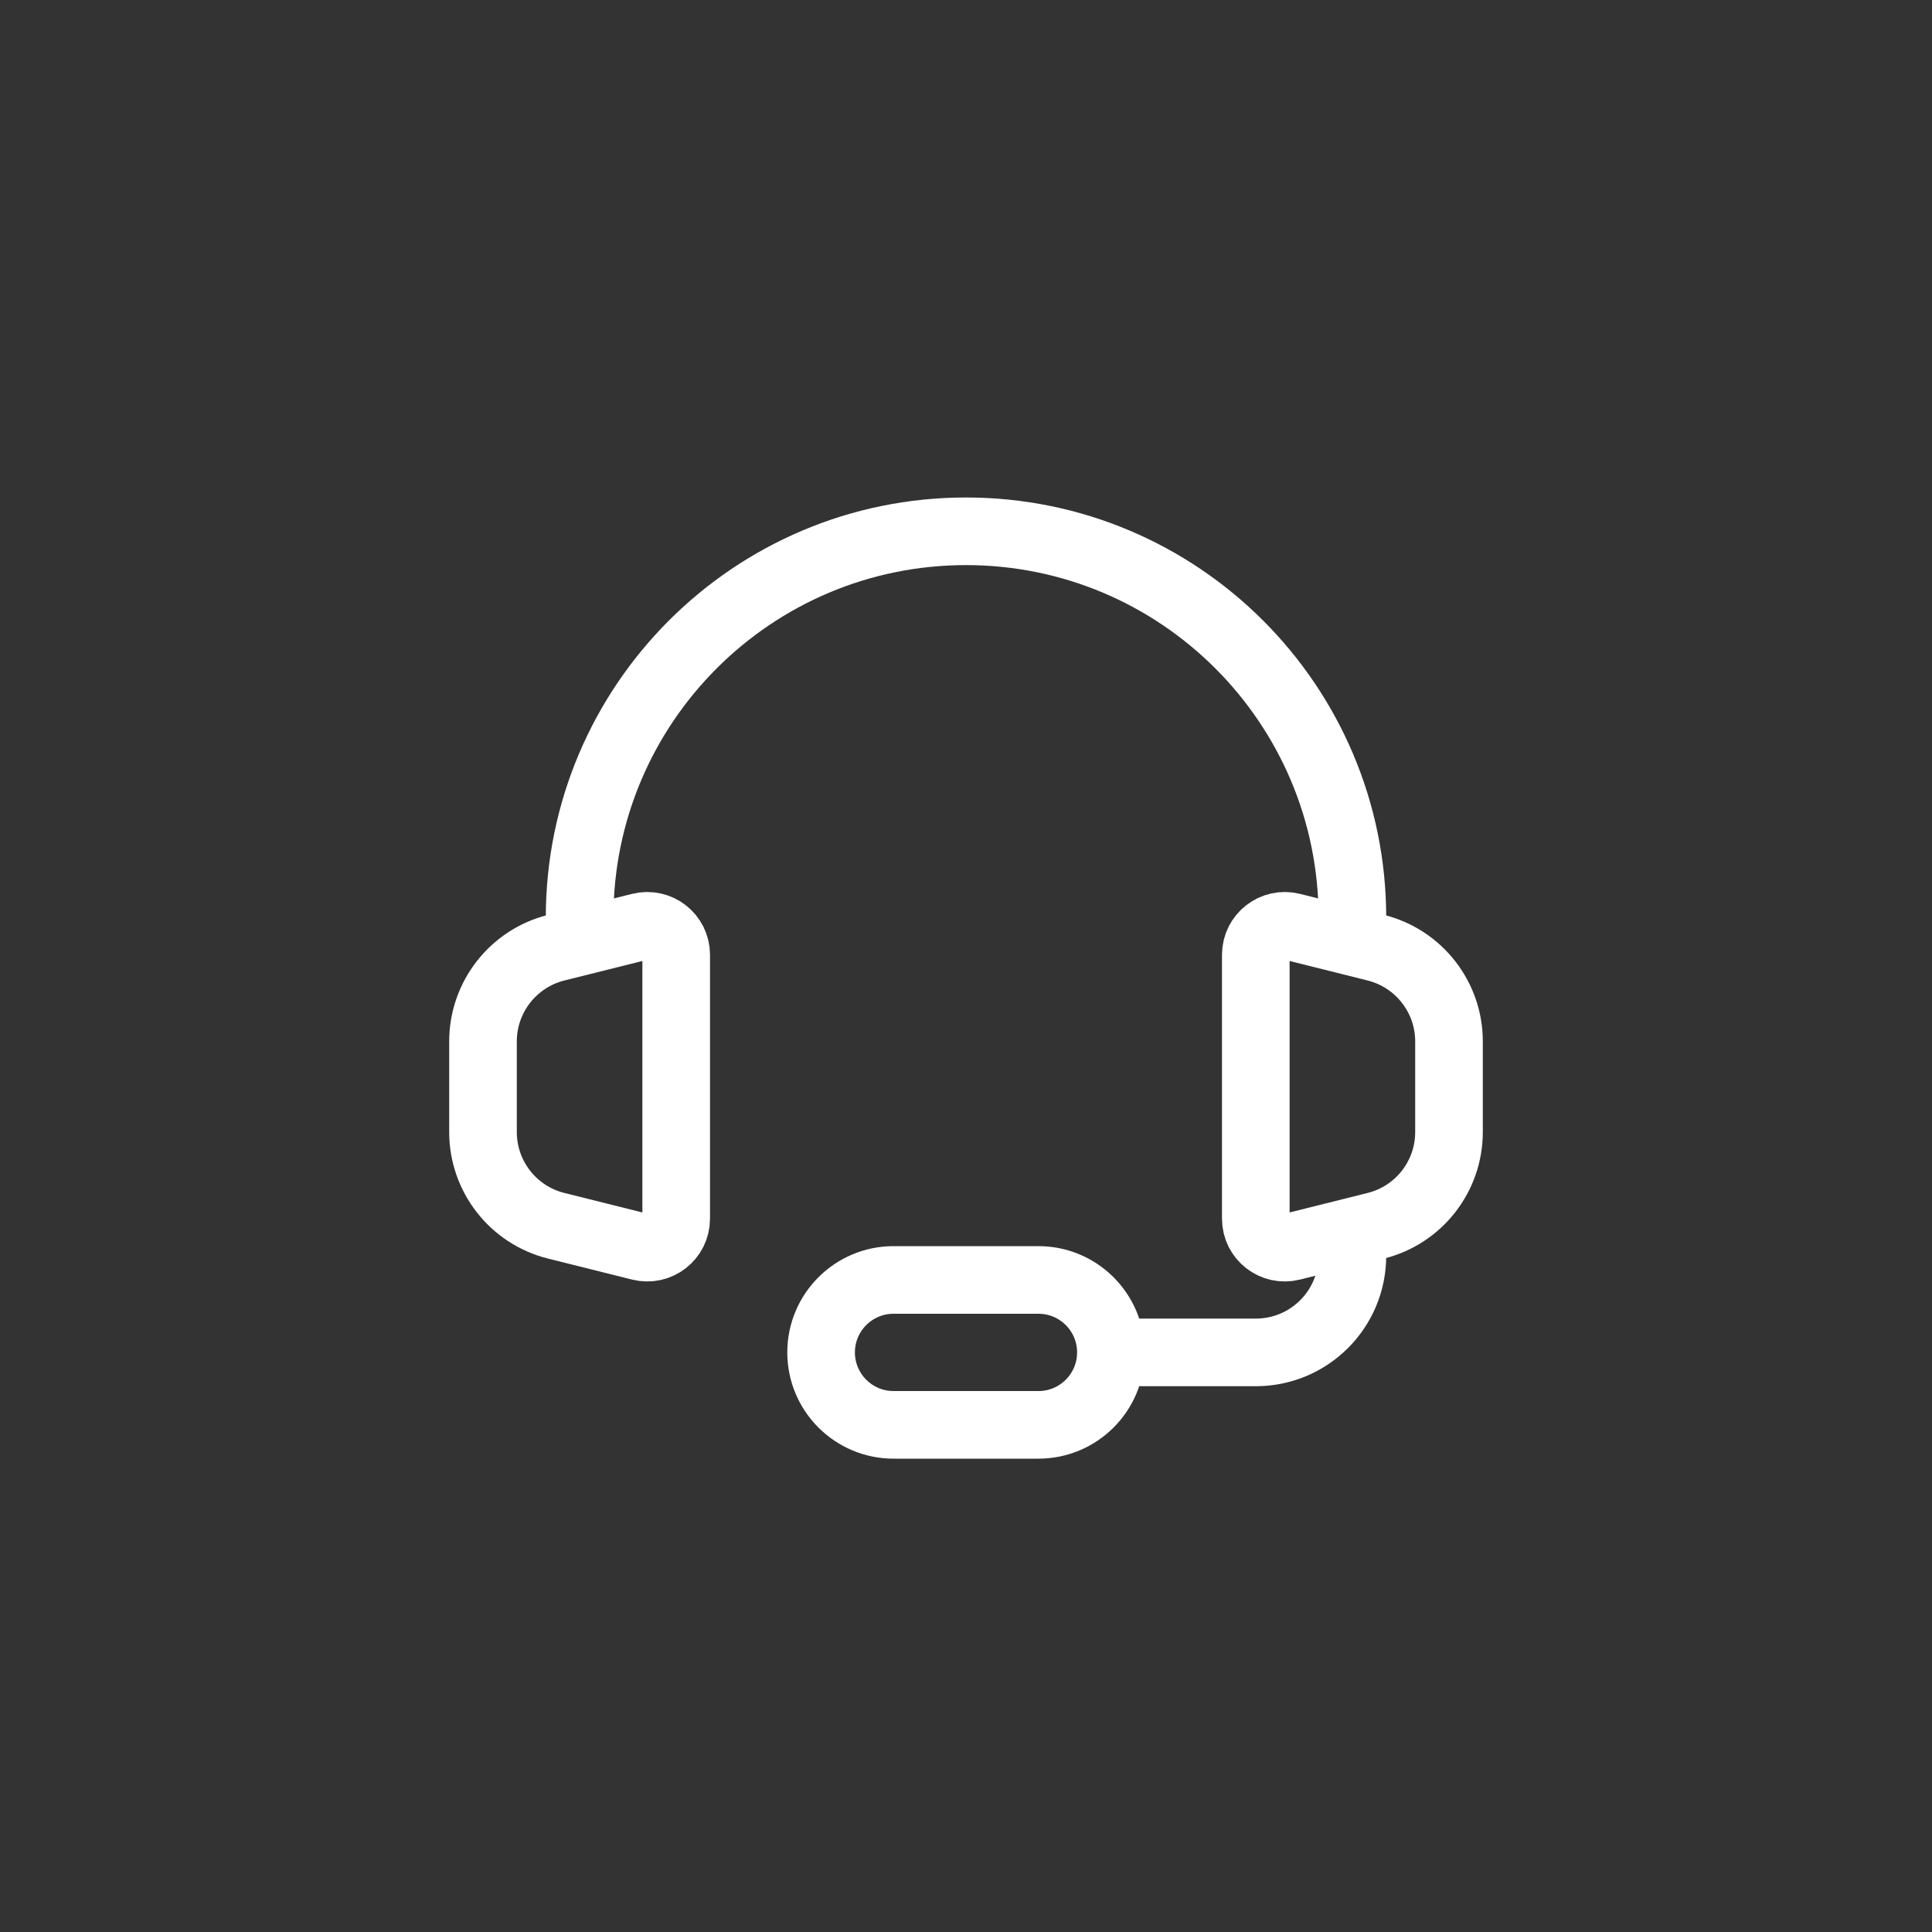 <svg width="40" height="40" viewBox="0 0 40 40" fill="none" xmlns="http://www.w3.org/2000/svg">
<rect x="0" y="0" width="40" height="40" fill="#333333" stroke="none"/>
<g clip-path="url(#clip0_9489_6290)">
<path d="M28 19C28 14.582 24.418 11 20 11C15.582 11 12 14.582 12 19" stroke="white" stroke-width="1.4" stroke-linecap="round" stroke-linejoin="round"/>
<path d="M10 23.438V21.561C10 20.644 10.625 19.844 11.515 19.621L13.255 19.186C13.633 19.091 14 19.378 14 19.768V25.231C14 25.622 13.633 25.908 13.255 25.813L11.515 25.378C10.625 25.156 10 24.356 10 23.438Z" stroke="white" stroke-width="1.4"/>
<path d="M30 23.438V21.561C30 20.644 29.375 19.844 28.485 19.621L26.745 19.186C26.367 19.091 26 19.378 26 19.768V25.231C26 25.622 26.367 25.908 26.745 25.813L28.485 25.378C29.375 25.156 30 24.356 30 23.438Z" stroke="white" stroke-width="1.4"/>
<path d="M28 25.5V26C28 27.105 27.105 28 26 28H22.5" stroke="white" stroke-width="1.4"/>
<path d="M21.5 29.5H18.5C17.672 29.5 17 28.828 17 28C17 27.172 17.672 26.5 18.5 26.5H21.5C22.328 26.5 23 27.172 23 28C23 28.828 22.328 29.5 21.5 29.5Z" stroke="white" stroke-width="1.4"/>
</g>
<defs>
<clipPath id="clip0_9489_6290">
<rect width="40" height="40" rx="20" fill="white"/>
</clipPath>
</defs>
</svg>
